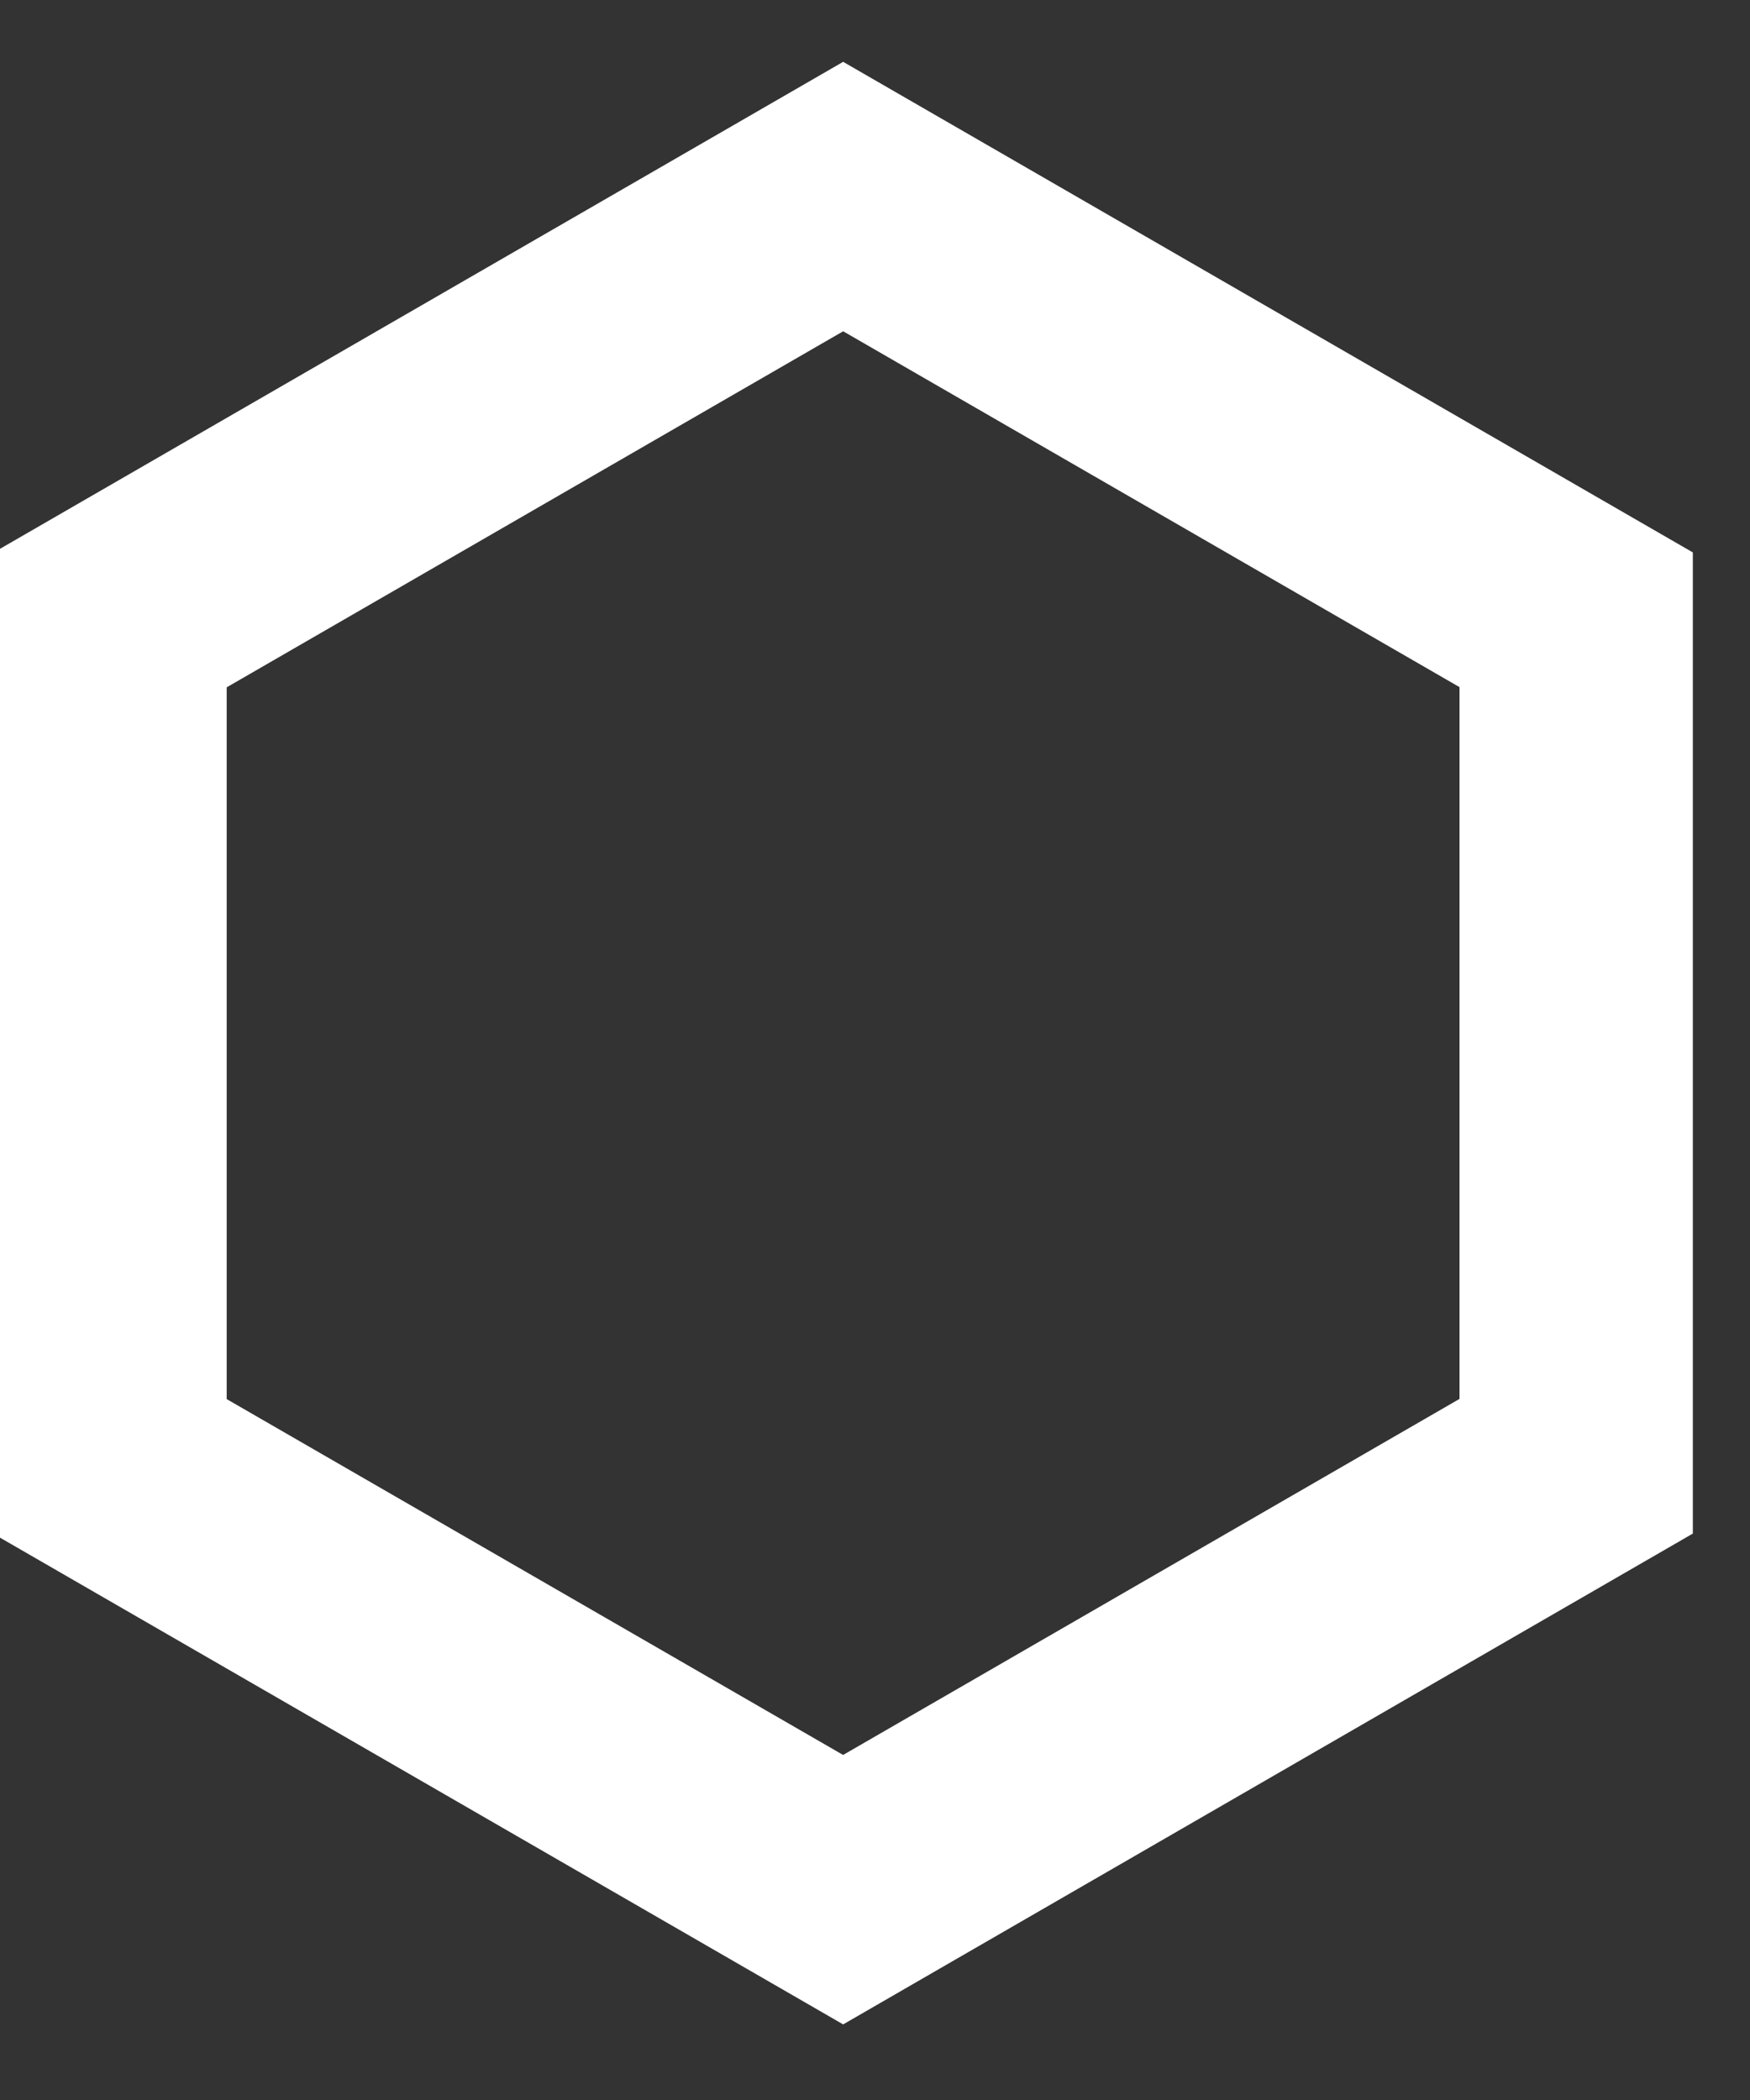 <svg xmlns="http://www.w3.org/2000/svg" width="15" height="18" viewBox="0 0 15 18"><rect x="0" y="0" width="15" height="18" fill="#333333" stroke="none"/><defs><clipPath id="nrcha"><path fill="#fff" d="M7.227 17.352l-7.284-4.205v-8.41L7.227.53l7.283 4.205v8.41z"/></clipPath></defs><path fill="none" stroke="#fff" stroke-miterlimit="50" stroke-width="4" d="M7.227 17.352v0l-7.284-4.205v0-8.41 0L7.227.53v0l7.283 4.205v8.41z" clip-path="url(&quot;#nrcha&quot;)"/></svg>